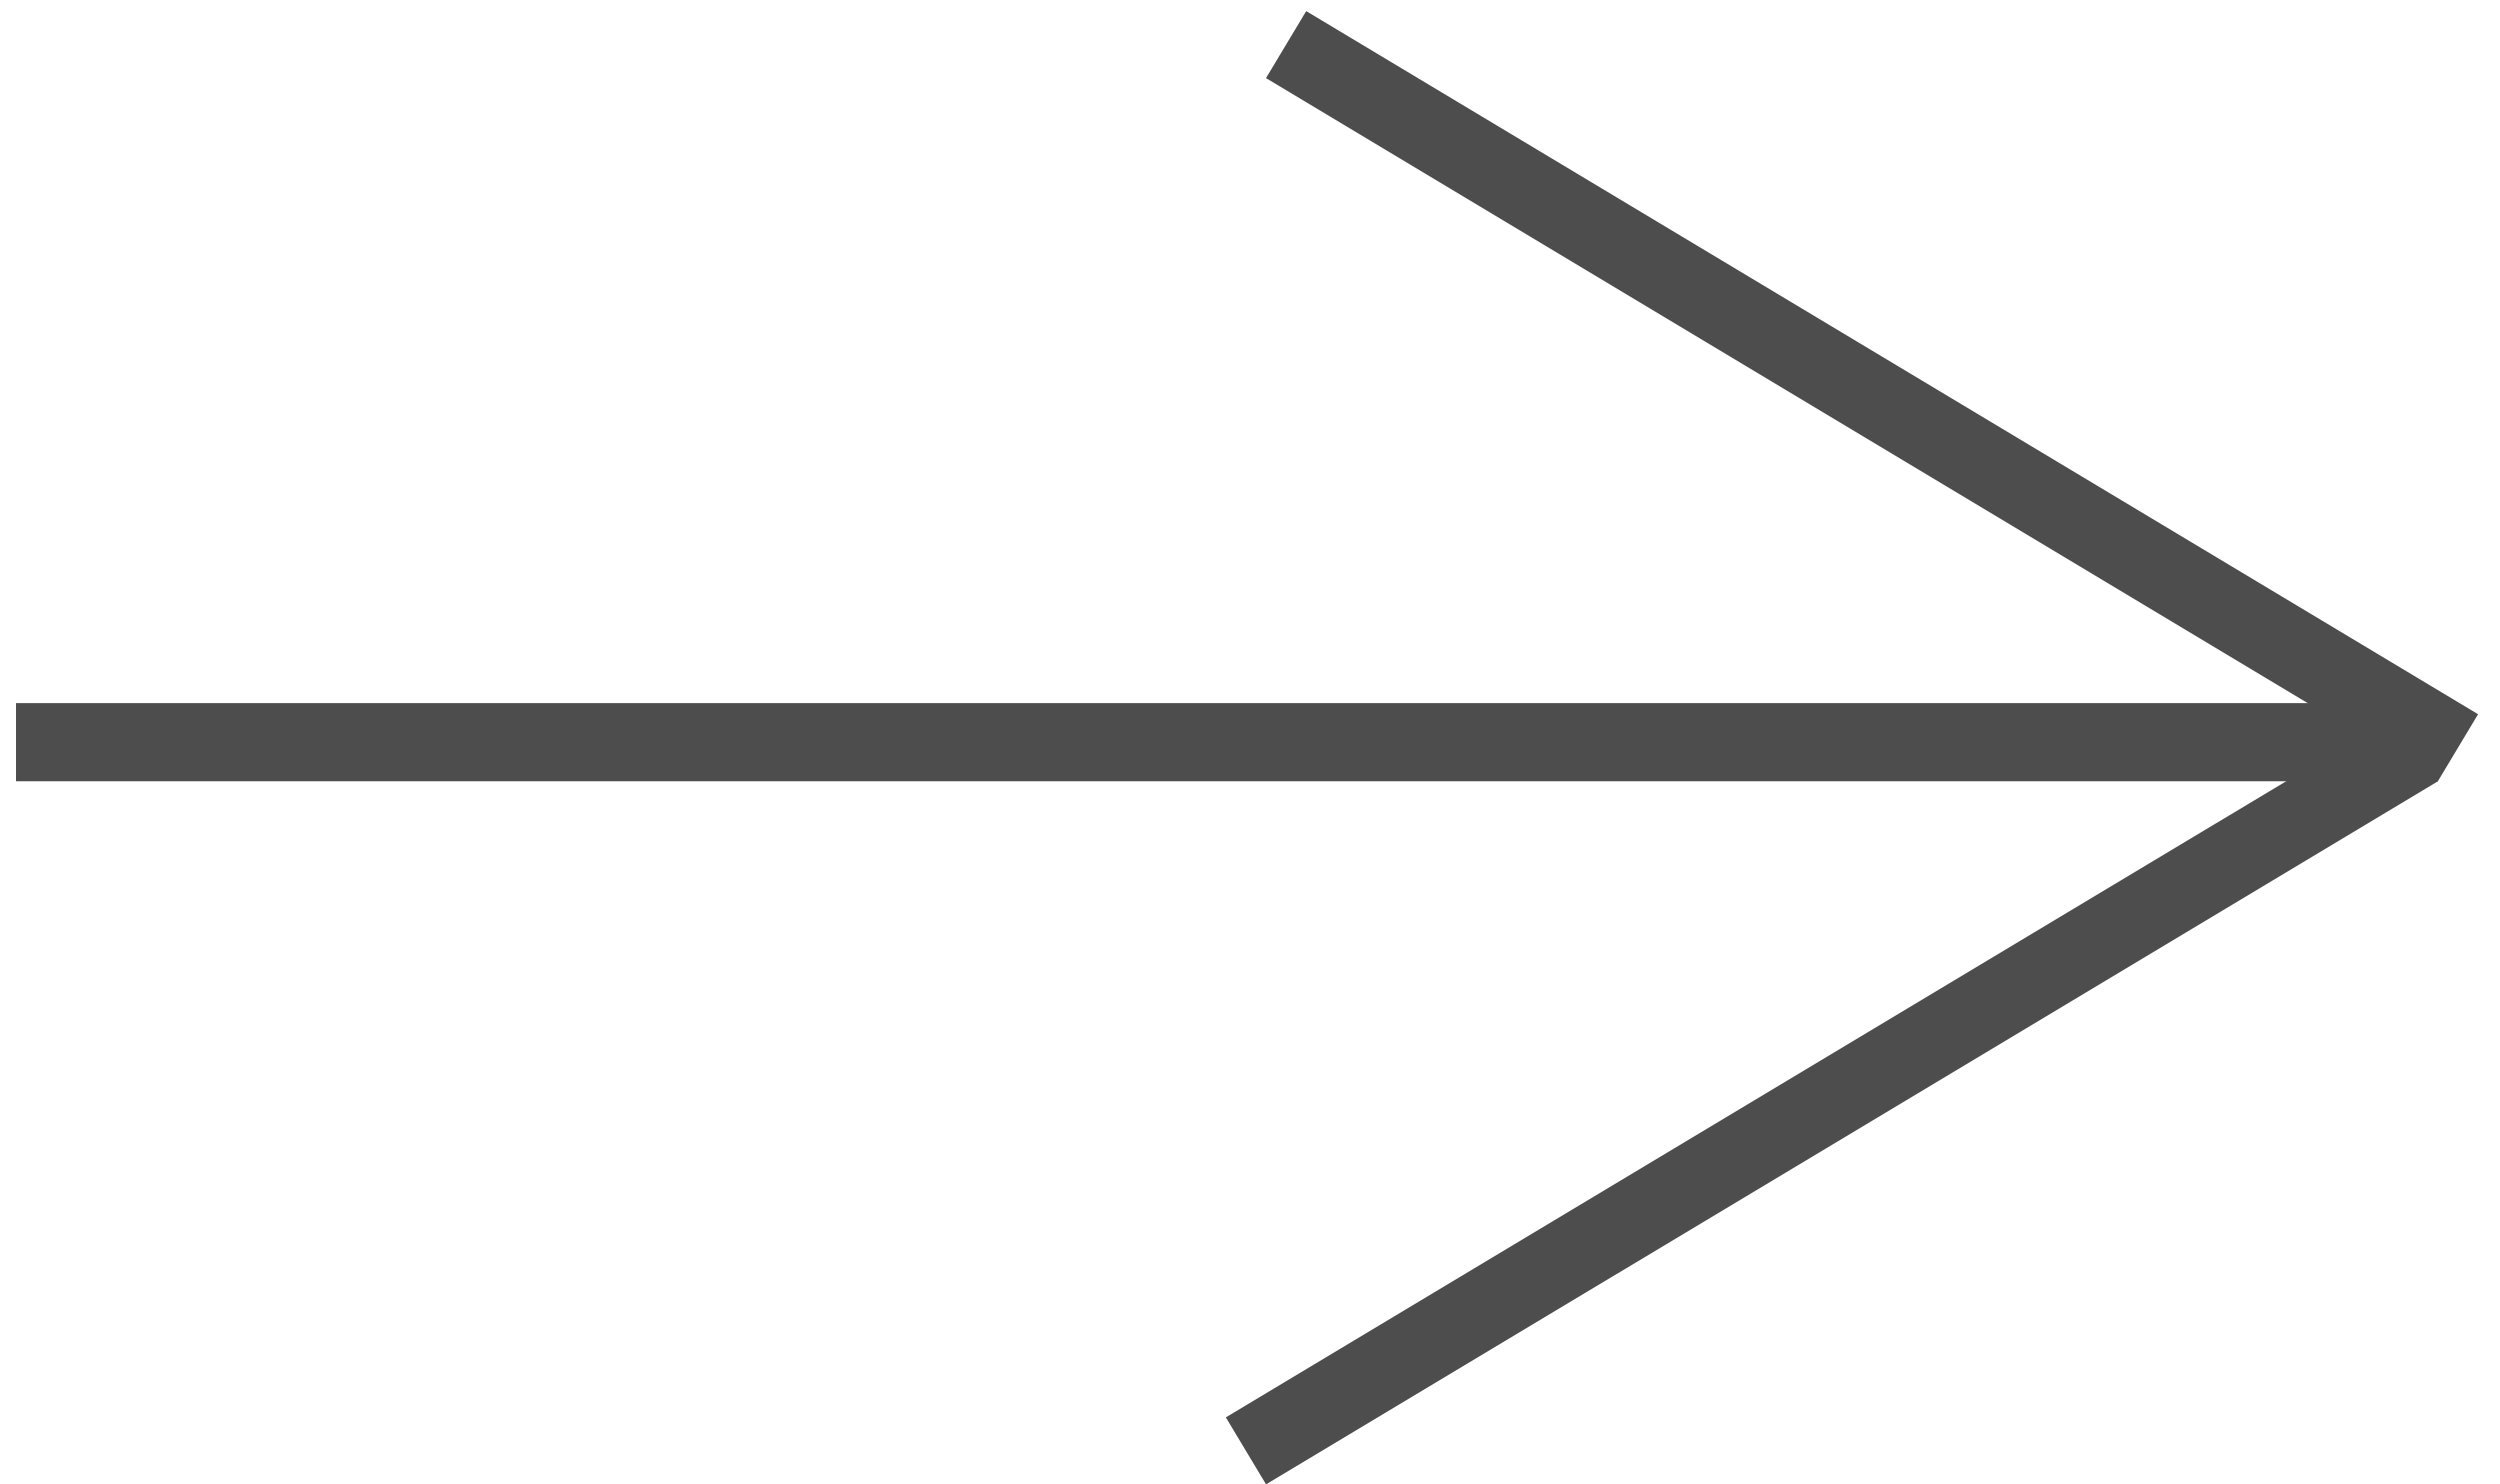 <svg width="32" height="19" viewBox="0 0 32 19" fill="none" xmlns="http://www.w3.org/2000/svg">
<line x1="0.205" y1="9.5" x2="31.205" y2="9.5" stroke="#4D4D4D"/>
<line x1="16.462" y1="0.571" x2="31.462" y2="9.571" stroke="#4D4D4D"/>
<line x1="15.948" y1="18.571" x2="30.948" y2="9.572" stroke="#4D4D4D"/>
</svg>
